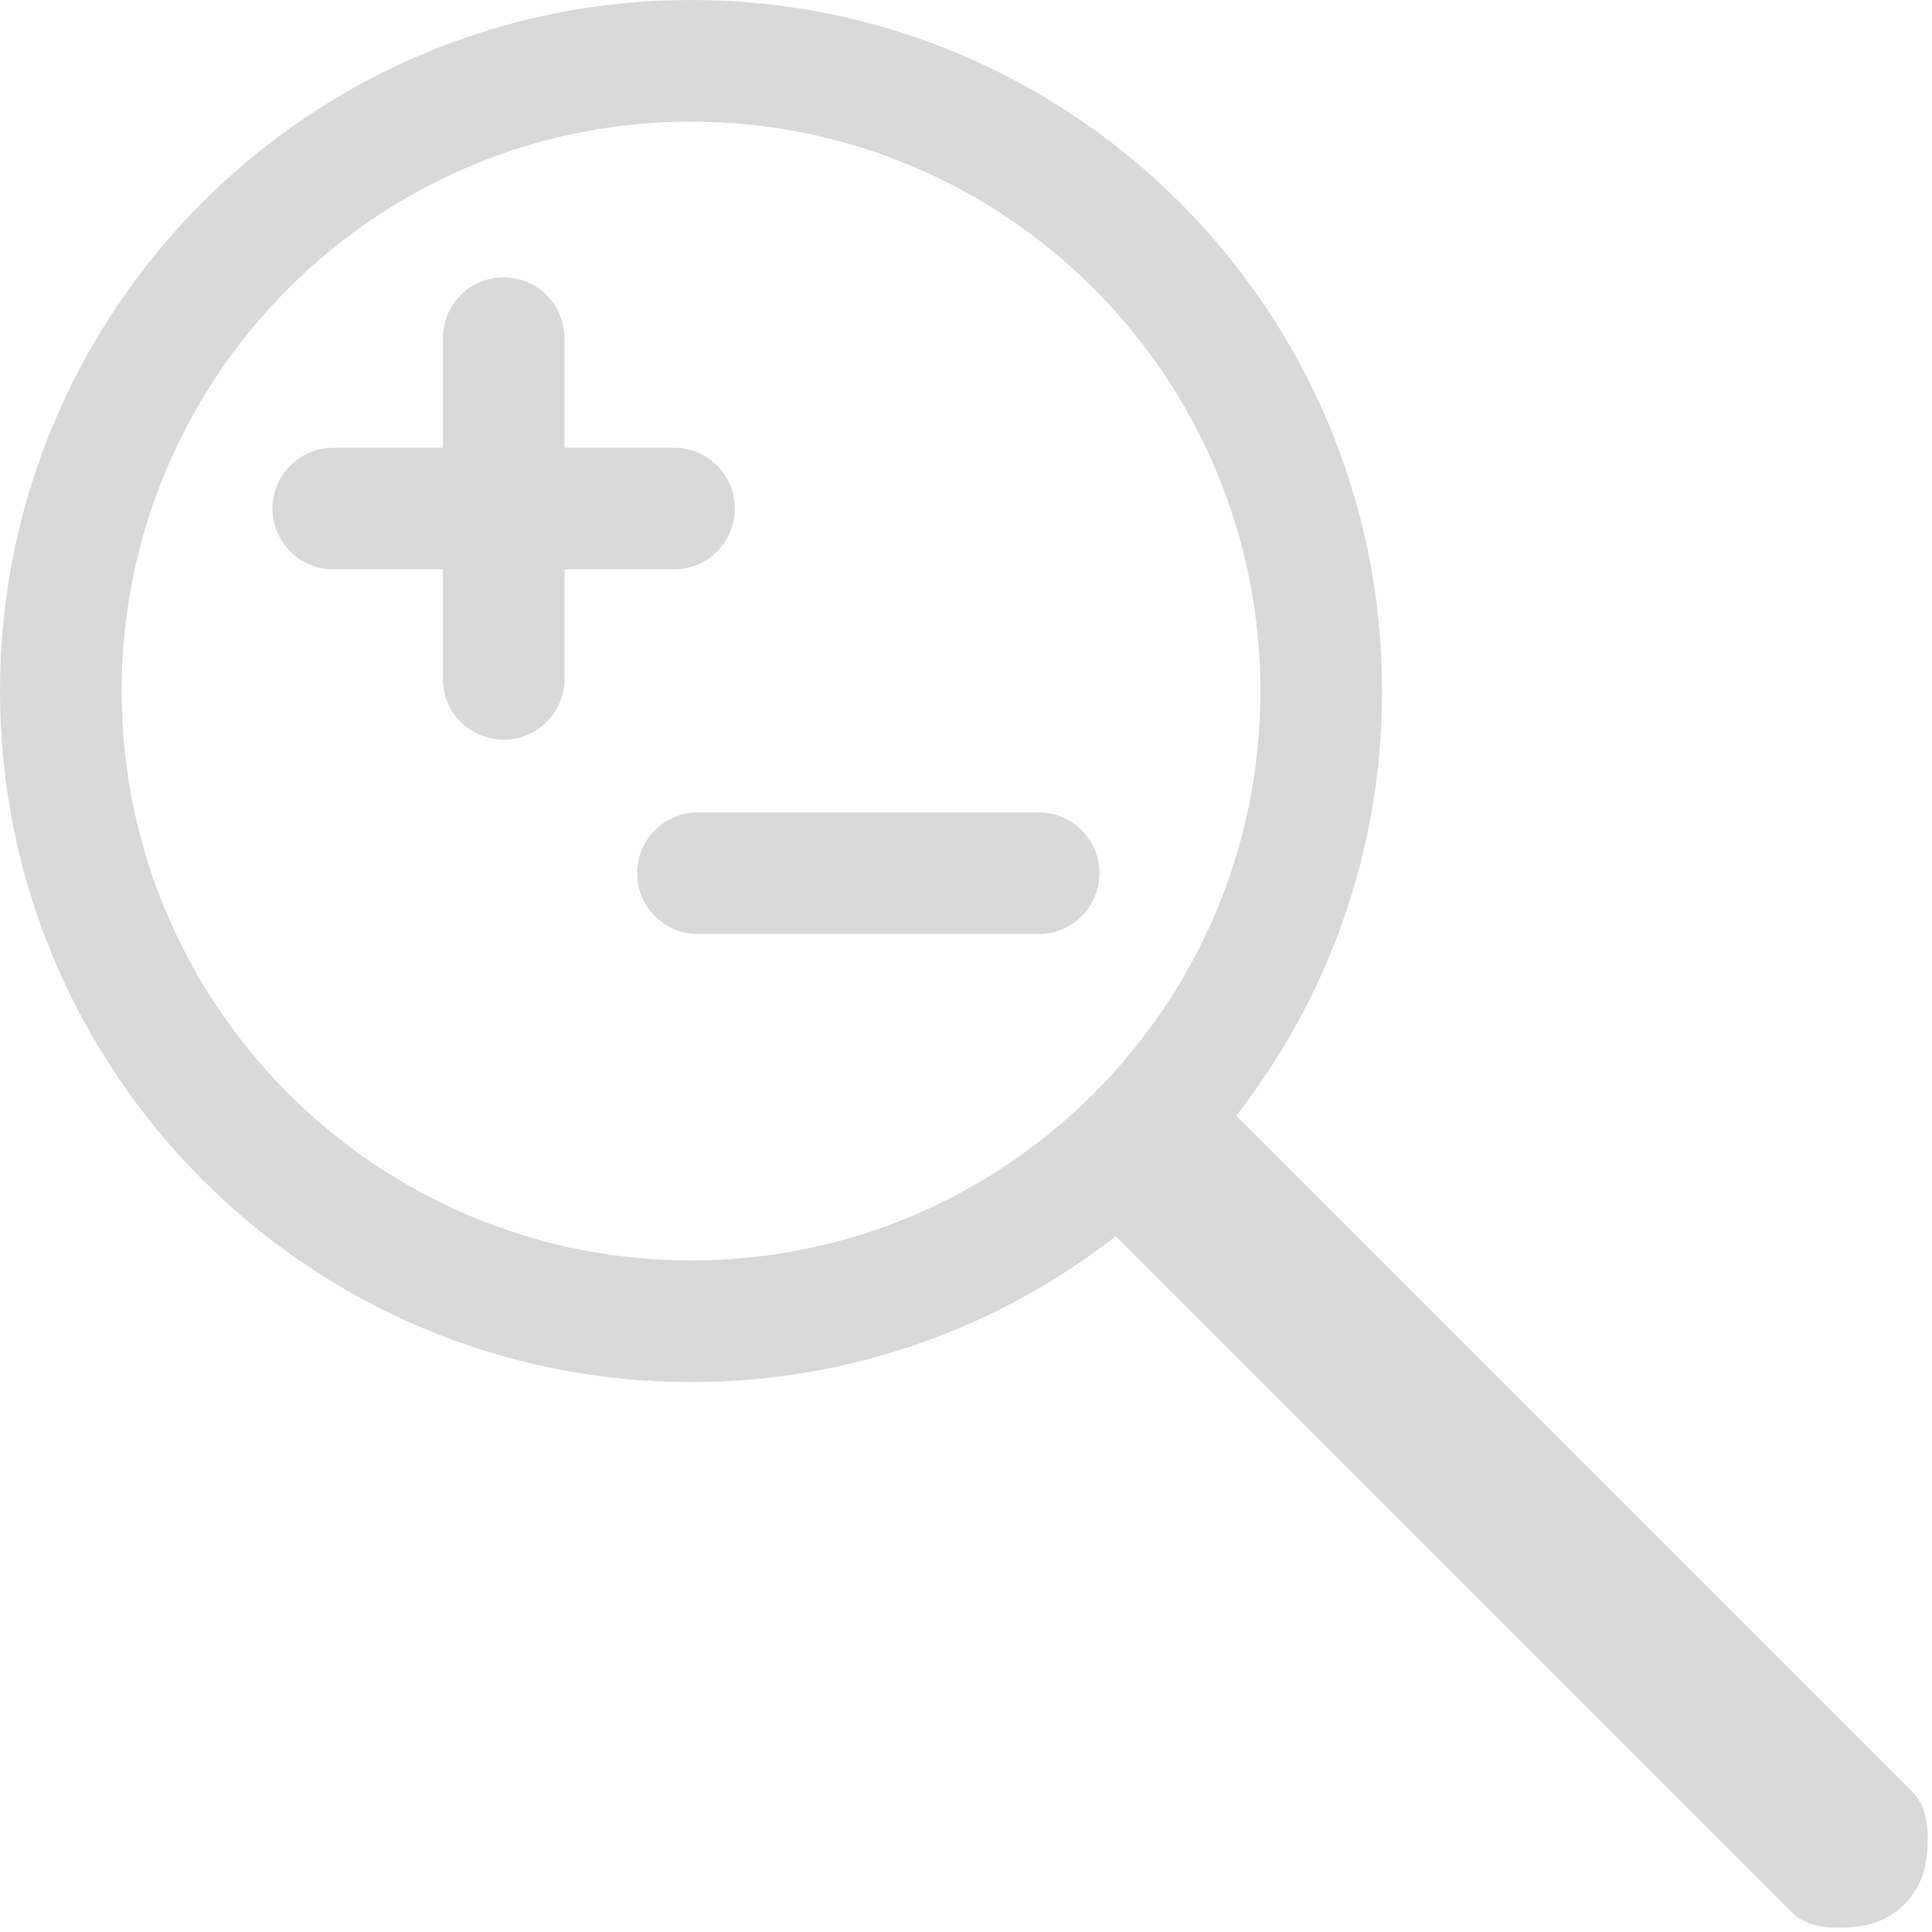 <svg width="397" height="397" viewBox="0 0 397 397" fill="none" xmlns="http://www.w3.org/2000/svg">
<path fill-rule="evenodd" clip-rule="evenodd" d="M254.023 229.274C272.808 205.196 284 174.905 284 142C284 63.576 220.424 0 142 0C63.576 0 0 63.576 0 142C0 220.424 63.576 284 142 284C174.905 284 205.196 272.808 229.274 254.023L368.334 393.083C371.534 396.283 377.163 396.486 382.245 395.798C389.302 394.842 394.841 389.302 395.798 382.245C396.486 377.163 396.283 371.534 393.083 368.334L254.023 229.274ZM142 259C206.617 259 259 206.617 259 142C259 77.383 206.617 25 142 25C77.383 25 25 77.383 25 142C25 206.617 77.383 259 142 259Z" fill="#D9D9D9"/>
<path d="M91 69.5C91 62.596 96.596 57 103.5 57C110.404 57 116 62.596 116 69.5V139.5C116 146.404 110.404 152 103.5 152C96.596 152 91 146.404 91 139.5V69.5Z" fill="#D9D9D9"/>
<path d="M68.5 117C61.596 117 56 111.404 56 104.5C56 97.596 61.596 92 68.5 92H138.5C145.404 92 151 97.596 151 104.5C151 111.404 145.404 117 138.5 117H68.5Z" fill="#D9D9D9"/>
<path d="M143.426 191.926C136.523 191.926 130.926 186.33 130.926 179.426C130.926 172.523 136.523 166.926 143.426 166.926H213.426C220.33 166.926 225.926 172.523 225.926 179.426C225.926 186.33 220.33 191.926 213.426 191.926H143.426Z" fill="#D9D9D9"/>
</svg>
